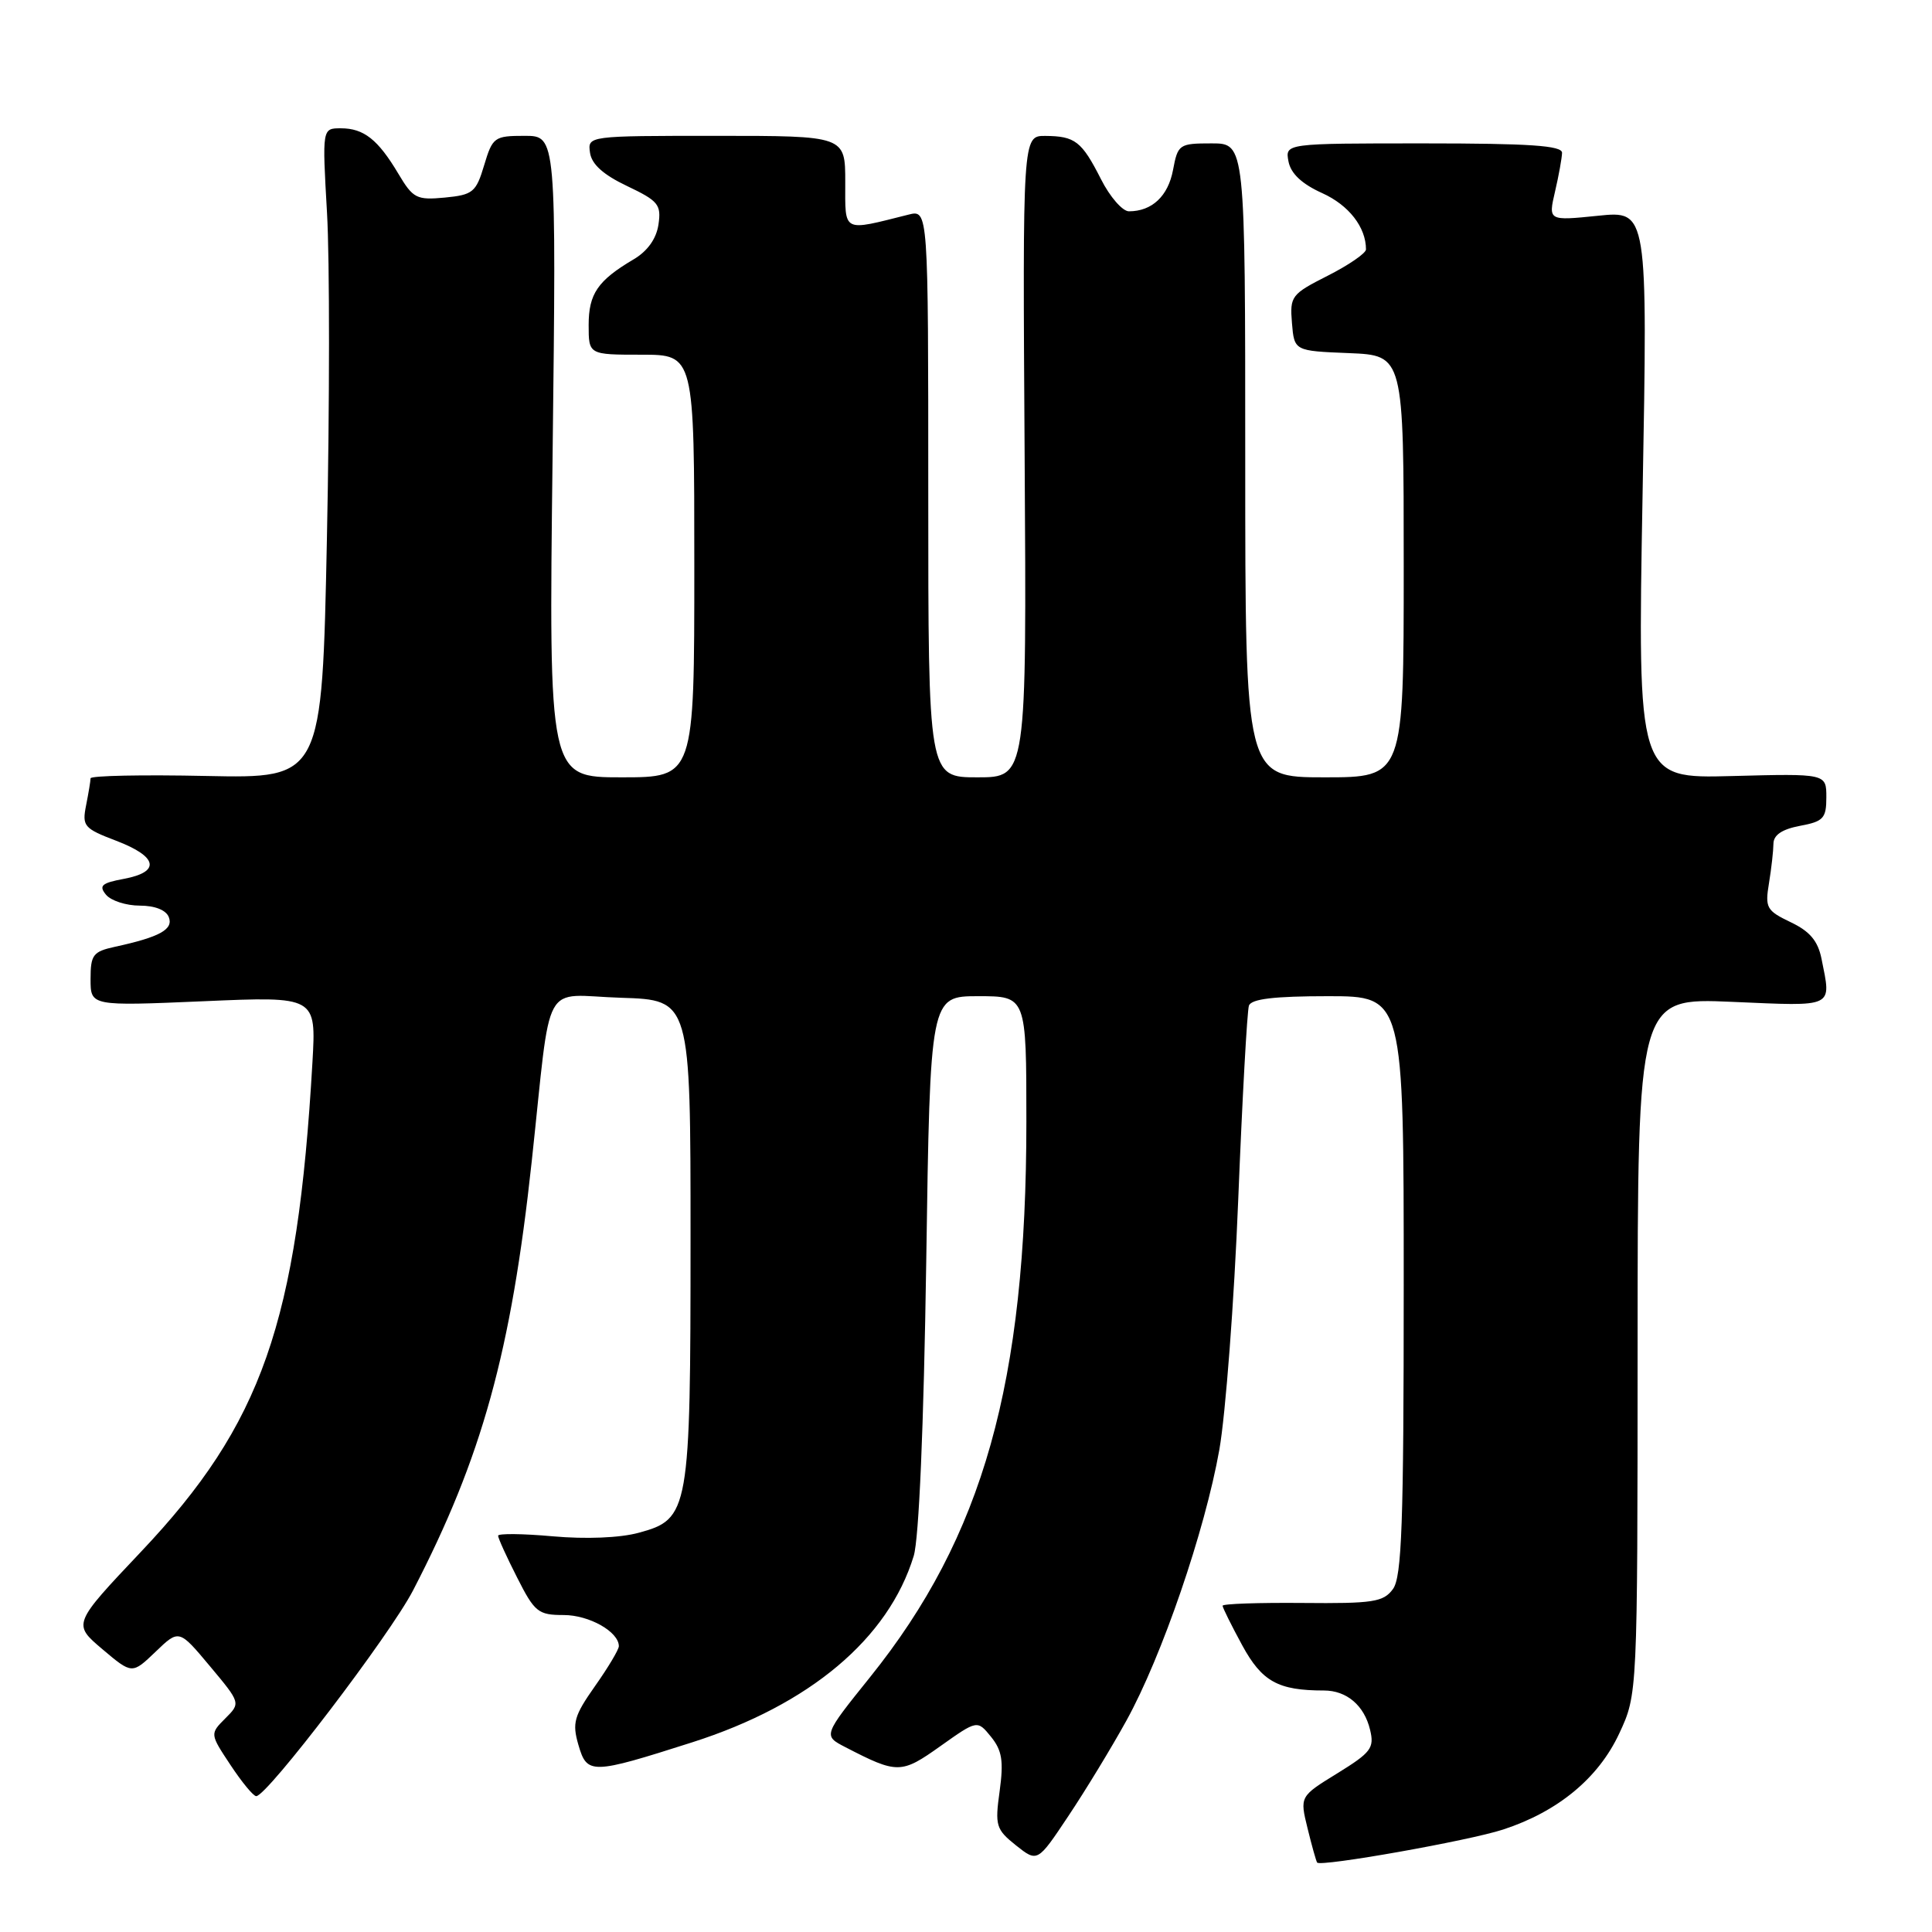 <?xml version="1.0" encoding="UTF-8" standalone="no"?>
<!DOCTYPE svg PUBLIC "-//W3C//DTD SVG 1.1//EN" "http://www.w3.org/Graphics/SVG/1.1/DTD/svg11.dtd" >
<svg xmlns="http://www.w3.org/2000/svg" xmlns:xlink="http://www.w3.org/1999/xlink" version="1.1" viewBox="0 0 256 256">
 <g >
 <path fill="currentColor"
d=" M 149.25 228.00 C 153.96 219.48 159.66 202.84 161.57 192.09 C 162.40 187.36 163.53 172.47 164.07 159.00 C 164.61 145.53 165.25 133.94 165.49 133.25 C 165.81 132.36 168.85 132.00 175.97 132.00 C 186.00 132.00 186.00 132.00 186.00 170.31 C 186.00 201.91 185.75 208.96 184.57 210.56 C 183.31 212.28 181.95 212.49 172.57 212.40 C 166.76 212.35 162.00 212.51 162.00 212.77 C 162.00 213.02 163.17 215.38 164.60 218.01 C 167.22 222.82 169.35 224.00 175.43 224.00 C 178.44 224.00 180.77 225.98 181.54 229.20 C 182.13 231.62 181.68 232.21 177.21 234.97 C 172.22 238.04 172.22 238.04 173.26 242.27 C 173.83 244.60 174.40 246.63 174.53 246.80 C 174.99 247.39 194.64 243.91 199.18 242.42 C 206.45 240.04 211.81 235.60 214.56 229.69 C 216.98 224.50 216.98 224.50 216.99 178.36 C 217.00 132.21 217.00 132.21 229.50 132.75 C 243.24 133.34 242.67 133.62 241.36 127.04 C 240.88 124.67 239.81 123.40 237.26 122.19 C 234.07 120.66 233.86 120.28 234.40 117.02 C 234.72 115.08 234.98 112.73 234.99 111.80 C 235.00 110.64 236.13 109.88 238.50 109.43 C 241.62 108.85 242.00 108.43 242.00 105.64 C 242.00 102.50 242.00 102.50 229.49 102.83 C 216.98 103.16 216.98 103.16 217.65 65.54 C 218.33 27.91 218.33 27.91 211.74 28.59 C 205.15 29.26 205.15 29.26 206.05 25.38 C 206.55 23.25 206.96 20.94 206.98 20.25 C 206.99 19.29 202.67 19.00 188.64 19.00 C 170.28 19.00 170.28 19.00 170.73 21.39 C 171.04 23.00 172.50 24.37 175.20 25.59 C 178.72 27.18 181.00 30.10 181.00 33.05 C 181.00 33.55 178.72 35.12 175.94 36.53 C 171.10 38.98 170.90 39.25 171.19 42.80 C 171.50 46.50 171.50 46.50 178.75 46.79 C 186.00 47.09 186.00 47.09 186.00 75.04 C 186.00 103.00 186.00 103.00 175.50 103.00 C 165.00 103.00 165.00 103.00 165.00 61.00 C 165.00 19.00 165.00 19.00 160.55 19.00 C 156.24 19.00 156.07 19.12 155.43 22.53 C 154.78 25.99 152.64 28.00 149.59 28.00 C 148.74 28.00 147.07 26.09 145.89 23.75 C 143.33 18.71 142.46 18.04 138.50 18.01 C 135.50 18.00 135.50 18.00 135.77 60.50 C 136.04 103.00 136.04 103.00 129.52 103.00 C 123.00 103.00 123.00 103.00 123.00 65.39 C 123.00 27.78 123.00 27.78 120.38 28.44 C 111.53 30.66 112.00 30.90 112.00 24.12 C 112.00 18.00 112.00 18.00 94.93 18.00 C 77.86 18.00 77.86 18.00 78.18 20.24 C 78.40 21.77 79.95 23.16 83.09 24.65 C 87.23 26.62 87.64 27.11 87.25 29.75 C 86.97 31.64 85.80 33.28 83.95 34.37 C 79.20 37.18 78.00 38.93 78.00 43.07 C 78.00 47.00 78.00 47.00 85.00 47.00 C 92.00 47.00 92.00 47.00 92.00 75.00 C 92.00 103.00 92.00 103.00 82.36 103.00 C 72.71 103.00 72.71 103.00 73.22 60.50 C 73.72 18.00 73.72 18.00 69.52 18.00 C 65.50 18.00 65.27 18.17 64.15 21.90 C 63.08 25.48 62.66 25.82 58.94 26.18 C 55.20 26.53 54.73 26.29 52.79 23.03 C 50.09 18.49 48.21 17.00 45.16 17.00 C 42.69 17.00 42.69 17.00 43.33 28.19 C 43.69 34.35 43.68 53.73 43.32 71.26 C 42.67 103.14 42.67 103.14 27.34 102.82 C 18.90 102.64 12.00 102.78 12.00 103.13 C 12.00 103.47 11.73 105.08 11.41 106.70 C 10.86 109.47 11.11 109.77 15.41 111.41 C 20.91 113.51 21.32 115.53 16.43 116.45 C 13.46 117.00 13.06 117.36 14.05 118.56 C 14.71 119.35 16.72 120.00 18.52 120.00 C 20.53 120.00 22.01 120.59 22.37 121.53 C 23.00 123.15 21.15 124.17 15.25 125.45 C 12.32 126.09 12.00 126.51 12.00 129.74 C 12.00 133.31 12.00 133.31 26.95 132.67 C 41.90 132.02 41.90 132.02 41.40 140.76 C 39.41 175.29 34.72 188.68 18.67 205.63 C 9.63 215.19 9.63 215.19 13.56 218.52 C 17.50 221.85 17.50 221.85 20.61 218.87 C 23.72 215.88 23.72 215.88 27.81 220.77 C 31.90 225.66 31.90 225.66 29.85 227.70 C 27.81 229.75 27.81 229.75 30.54 233.87 C 32.04 236.14 33.57 238.00 33.95 238.00 C 35.39 238.00 51.66 216.66 54.73 210.74 C 63.87 193.11 67.73 179.17 70.46 153.86 C 73.14 129.09 71.61 131.88 82.30 132.21 C 91.50 132.50 91.50 132.50 91.50 164.00 C 91.50 200.32 91.33 201.29 84.63 203.10 C 82.15 203.78 77.61 203.96 73.25 203.57 C 69.26 203.21 66.00 203.18 66.00 203.49 C 66.00 203.81 67.13 206.30 68.52 209.03 C 70.84 213.62 71.31 214.00 74.69 214.00 C 78.07 214.00 82.00 216.22 82.00 218.13 C 82.00 218.57 80.58 220.96 78.84 223.42 C 76.06 227.37 75.80 228.30 76.64 231.20 C 77.79 235.15 78.33 235.14 91.71 230.87 C 107.29 225.90 117.72 217.13 121.07 206.18 C 121.77 203.91 122.40 189.01 122.73 167.25 C 123.25 132.00 123.25 132.00 129.63 132.00 C 136.00 132.00 136.00 132.00 136.00 148.62 C 136.00 183.23 130.27 203.59 115.28 222.24 C 109.06 229.98 109.06 229.98 112.02 231.51 C 118.91 235.07 119.41 235.07 124.61 231.37 C 129.50 227.90 129.50 227.90 131.32 230.14 C 132.78 231.95 133.00 233.35 132.46 237.32 C 131.82 241.91 131.97 242.40 134.62 244.52 C 137.47 246.78 137.47 246.78 141.56 240.64 C 143.82 237.26 147.28 231.57 149.25 228.00 Z "/>
</g>
</svg>
